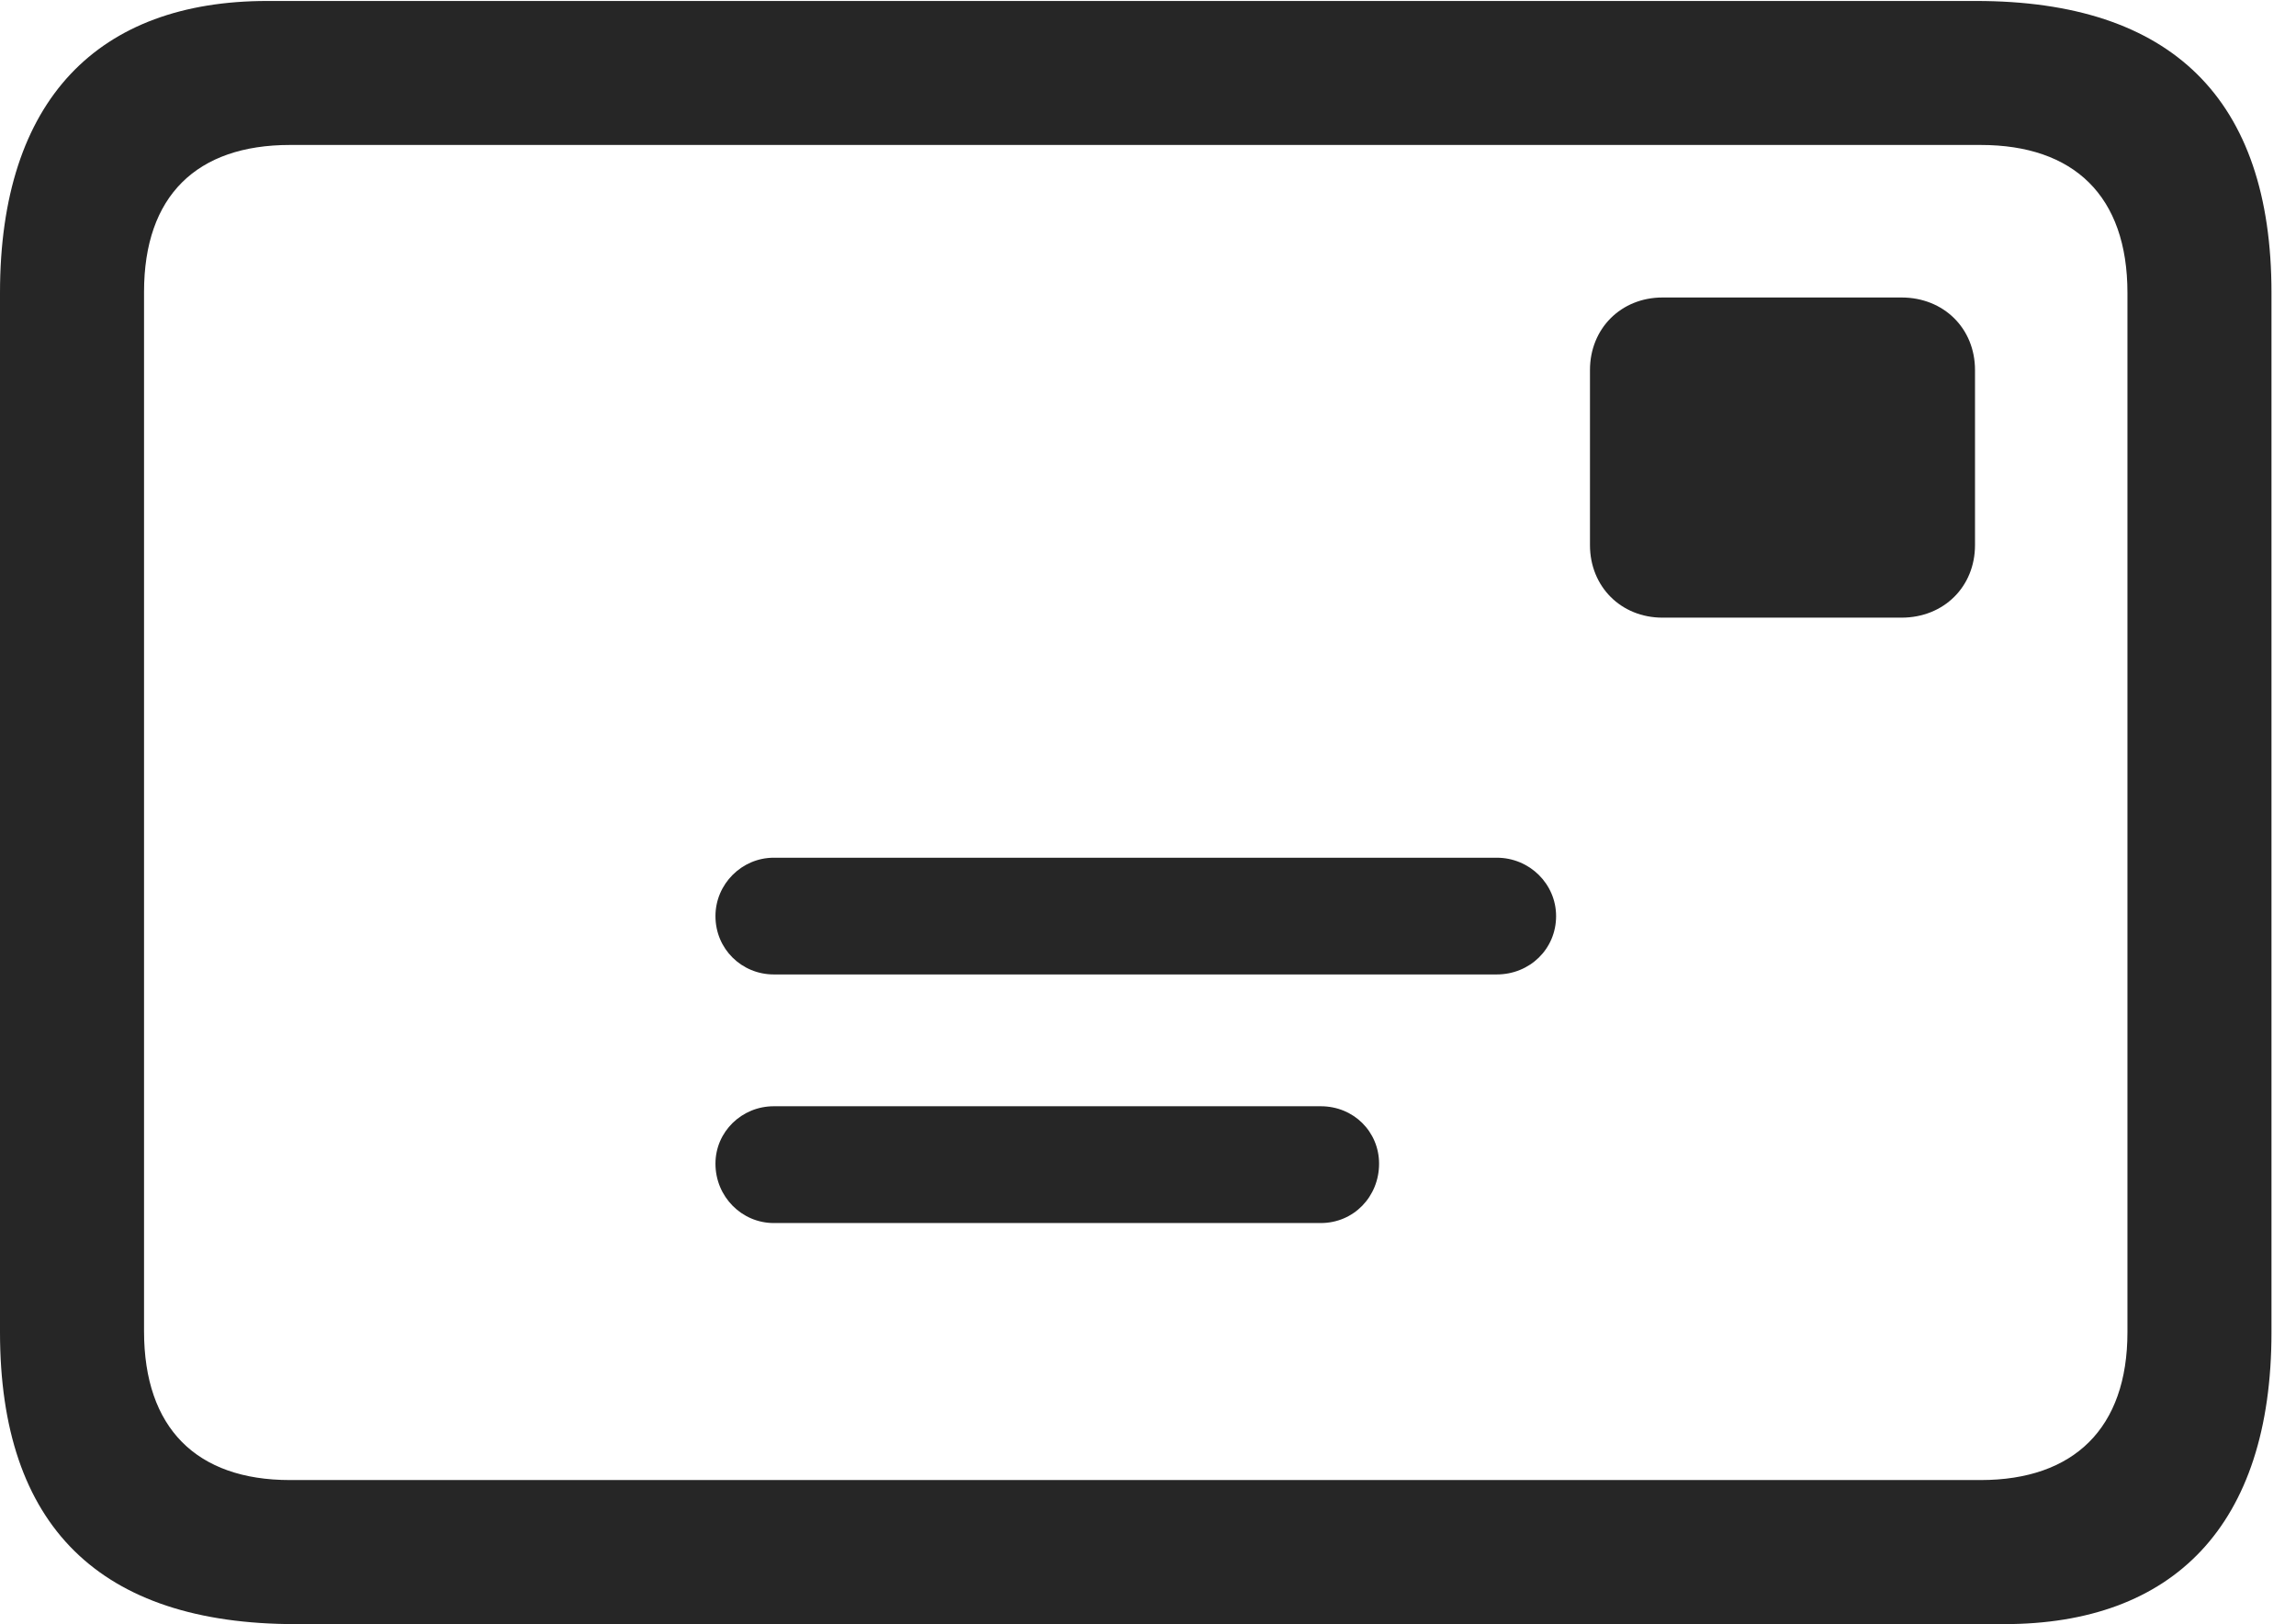 <?xml version="1.0" encoding="UTF-8"?>
<!--Generator: Apple Native CoreSVG 326-->
<!DOCTYPE svg
PUBLIC "-//W3C//DTD SVG 1.1//EN"
       "http://www.w3.org/Graphics/SVG/1.1/DTD/svg11.dtd">
<svg version="1.1" xmlns="http://www.w3.org/2000/svg" xmlns:xlink="http://www.w3.org/1999/xlink" viewBox="0 0 33.346 23.584">
 <g>
  <rect height="23.584" opacity="0" width="33.346" x="0" y="0"/>
  <path d="M4.293 23.584L29.107 23.584C31.555 23.584 32.99 22.162 32.99 19.346L32.99 4.252C32.99 1.436 31.541 0.014 28.697 0.014L3.883 0.014C1.436 0.014 0 1.436 0 4.252L0 19.346C0 22.162 1.449 23.584 4.293 23.584ZM4.211 21.492C2.857 21.492 2.092 20.74 2.092 19.332L2.092 4.238C2.092 2.844 2.857 2.105 4.211 2.105L28.766 2.105C30.119 2.105 30.898 2.844 30.898 4.252L30.898 19.346C30.898 20.74 30.119 21.492 28.766 21.492ZM24.145 8.969L27.617 8.969C28.232 8.969 28.684 8.518 28.684 7.916L28.684 5.373C28.684 4.771 28.232 4.32 27.617 4.32L24.145 4.32C23.543 4.32 23.092 4.771 23.092 5.373L23.092 7.916C23.092 8.518 23.543 8.969 24.145 8.969ZM11.238 14.15L21.738 14.15C22.217 14.15 22.6 13.781 22.6 13.303C22.6 12.838 22.217 12.455 21.738 12.455L11.238 12.455C10.773 12.455 10.391 12.838 10.391 13.303C10.391 13.781 10.773 14.15 11.238 14.15ZM11.238 17.76L19.182 17.76C19.66 17.76 20.029 17.377 20.029 16.898C20.029 16.434 19.66 16.064 19.182 16.064L11.238 16.064C10.773 16.064 10.391 16.434 10.391 16.898C10.391 17.377 10.773 17.76 11.238 17.76Z" fill="black" fill-opacity="0.85"/>
 </g>
</svg>
